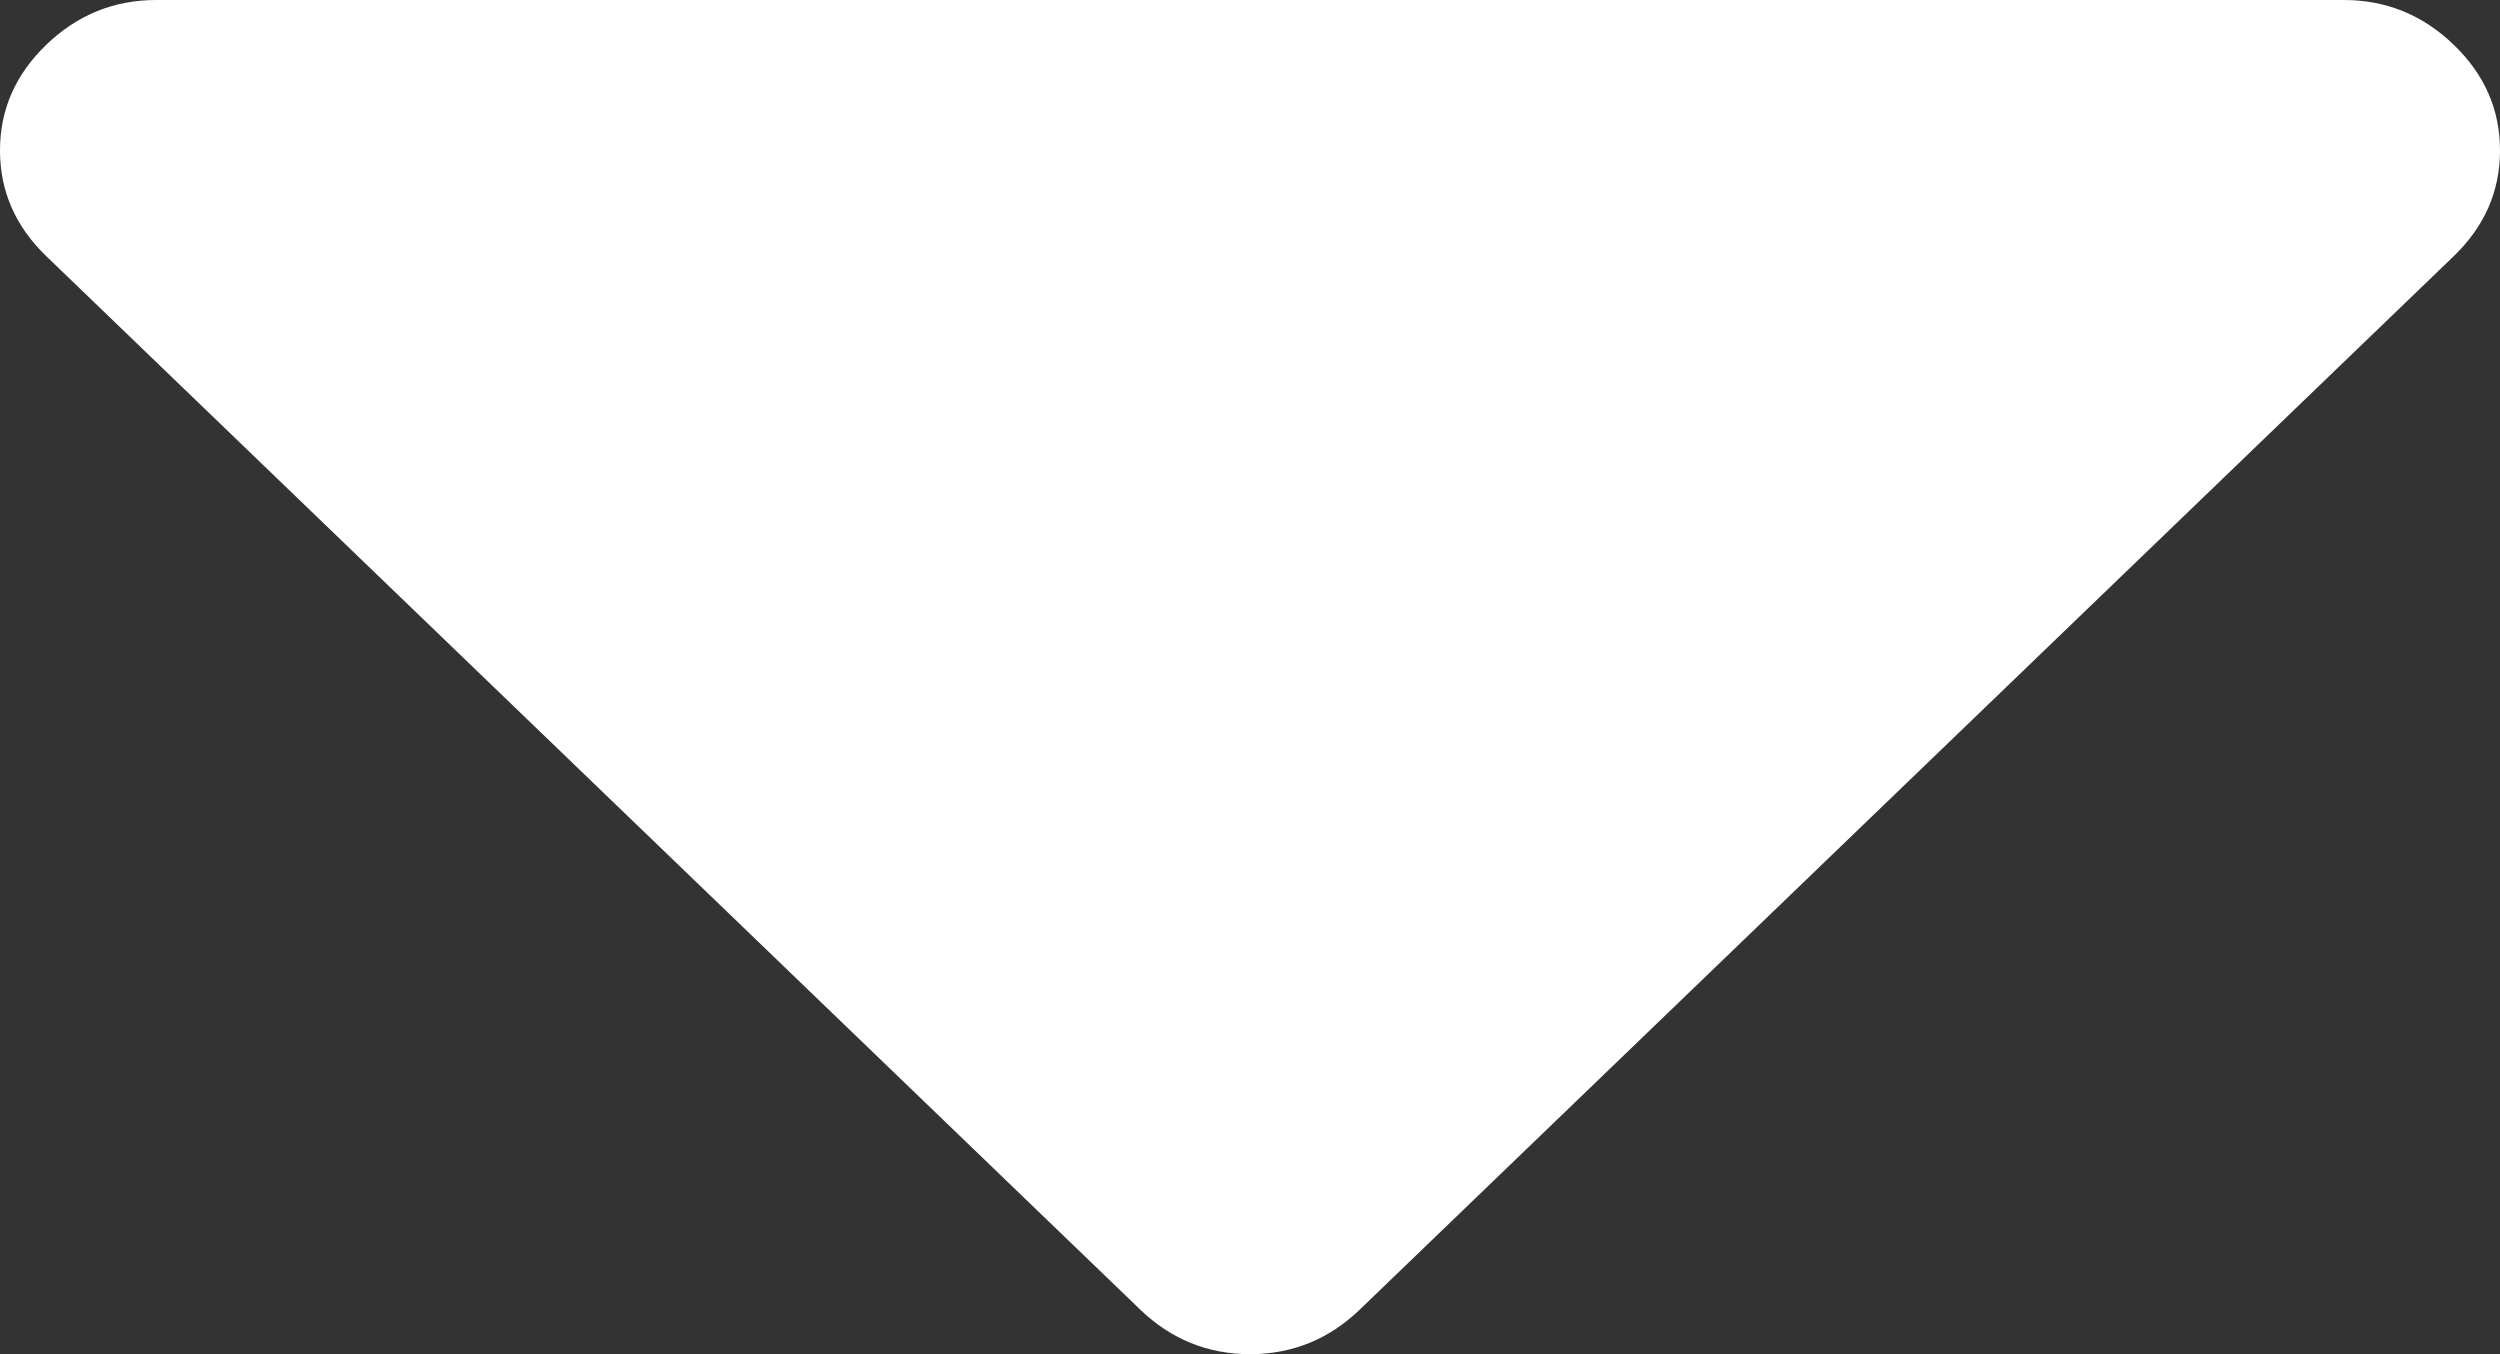 ﻿<?xml version="1.0" encoding="utf-8"?>
<svg version="1.1" xmlns:xlink="http://www.w3.org/1999/xlink" width="24px" height="13px" xmlns="http://www.w3.org/2000/svg">
  <rect width="100%" height="100%" fill="#333333" stroke="none"/>
  <g transform="matrix(1 0 0 1 -990 -890 )">
    <path d="M 23.555 0.429  C 23.852 0.715  24 1.053  24 1.444  C 24 1.836  23.852 2.174  23.555 2.46  L 13.055 12.571  C 12.758 12.857  12.406 13  12 13  C 11.594 13  11.242 12.857  10.945 12.571  L 0.445 2.46  C 0.148 2.174  0 1.836  0 1.444  C 0 1.053  0.148 0.715  0.445 0.429  C 0.742 0.143  1.094 0  1.5 0  L 22.5 0  C 22.906 0  23.258 0.143  23.555 0.429  Z " fill-rule="nonzero" fill="#ffffff" stroke="none" transform="matrix(1 0 0 1 990 890 )" />
  </g>
</svg>